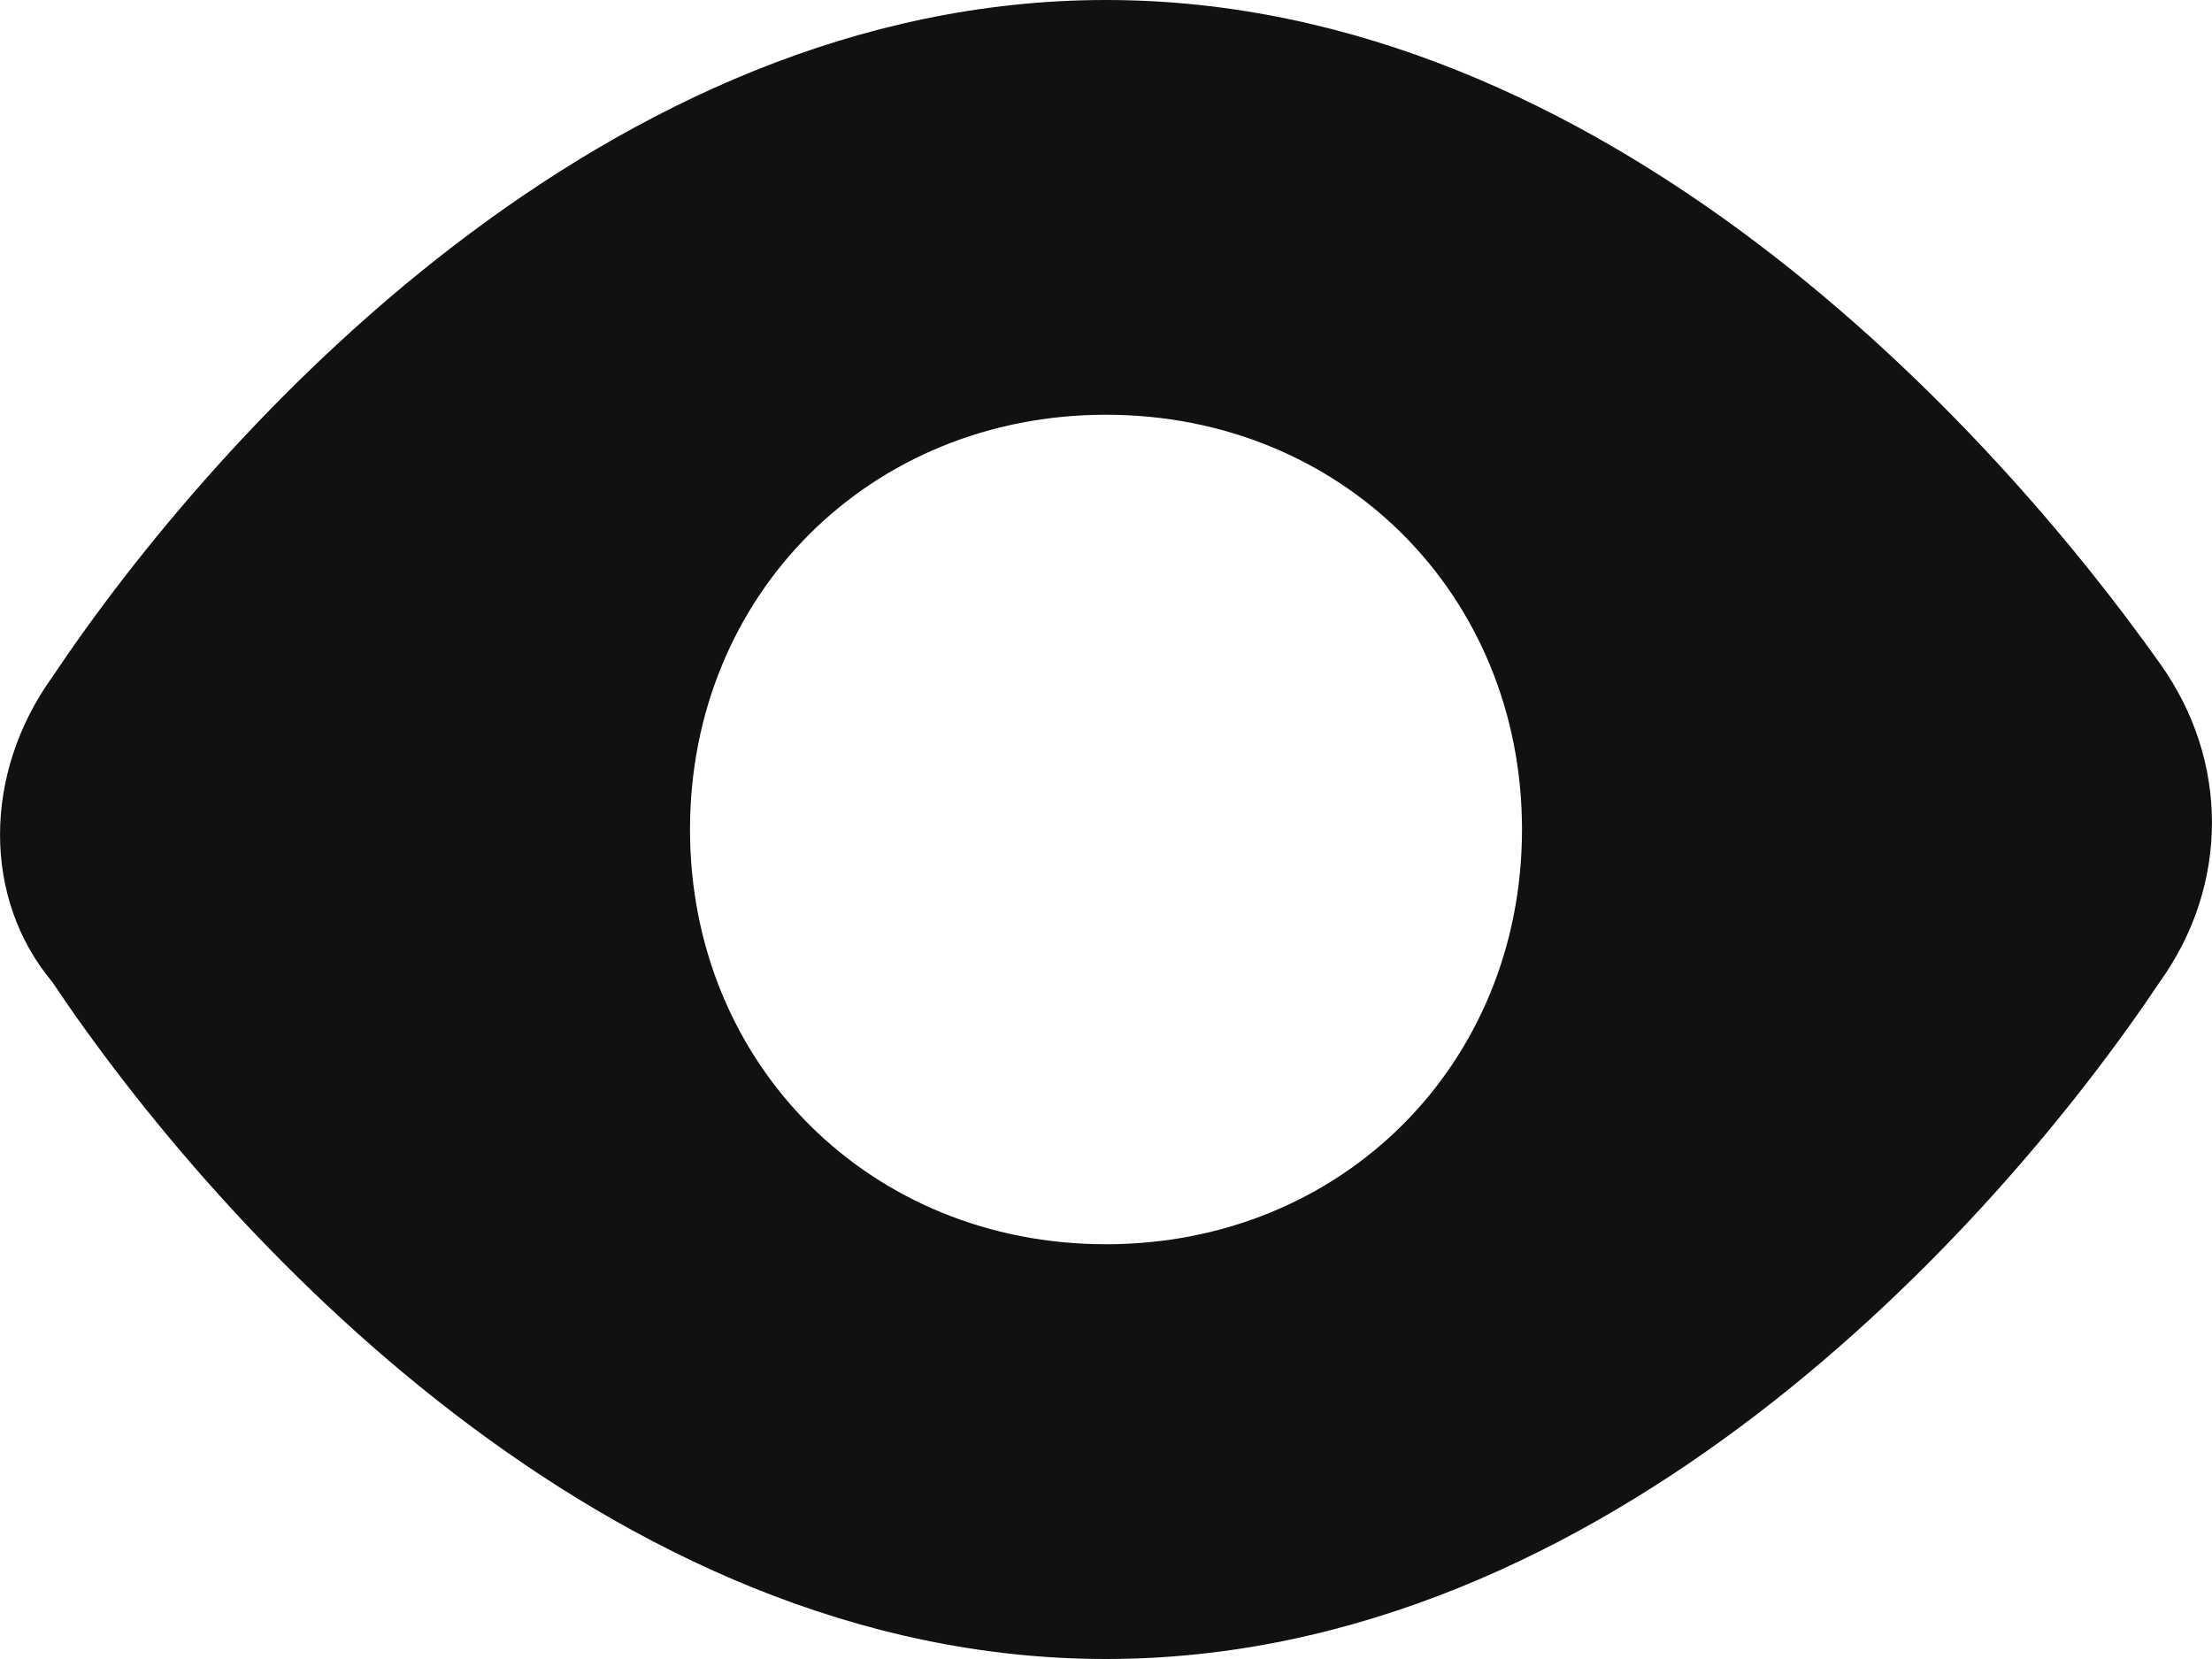 <svg width="16" height="12" viewBox="0 0 16 12" fill="none" xmlns="http://www.w3.org/2000/svg">
<path d="M8 12C11.611 12 14.42 8.9 15.624 7.1C16.125 6.4 16.125 5.5 15.624 4.8C14.42 3.1 11.611 0 8 0C4.389 0 1.58 3.1 0.376 4.9C-0.125 5.6 -0.125 6.5 0.376 7.1C1.58 8.9 4.389 12 8 12ZM8 3C9.705 3 11.009 4.3 11.009 6C11.009 7.7 9.705 9 8 9C6.295 9 4.991 7.7 4.991 6C4.991 4.3 6.295 3 8 3Z" fill="#101212"/>
</svg>
